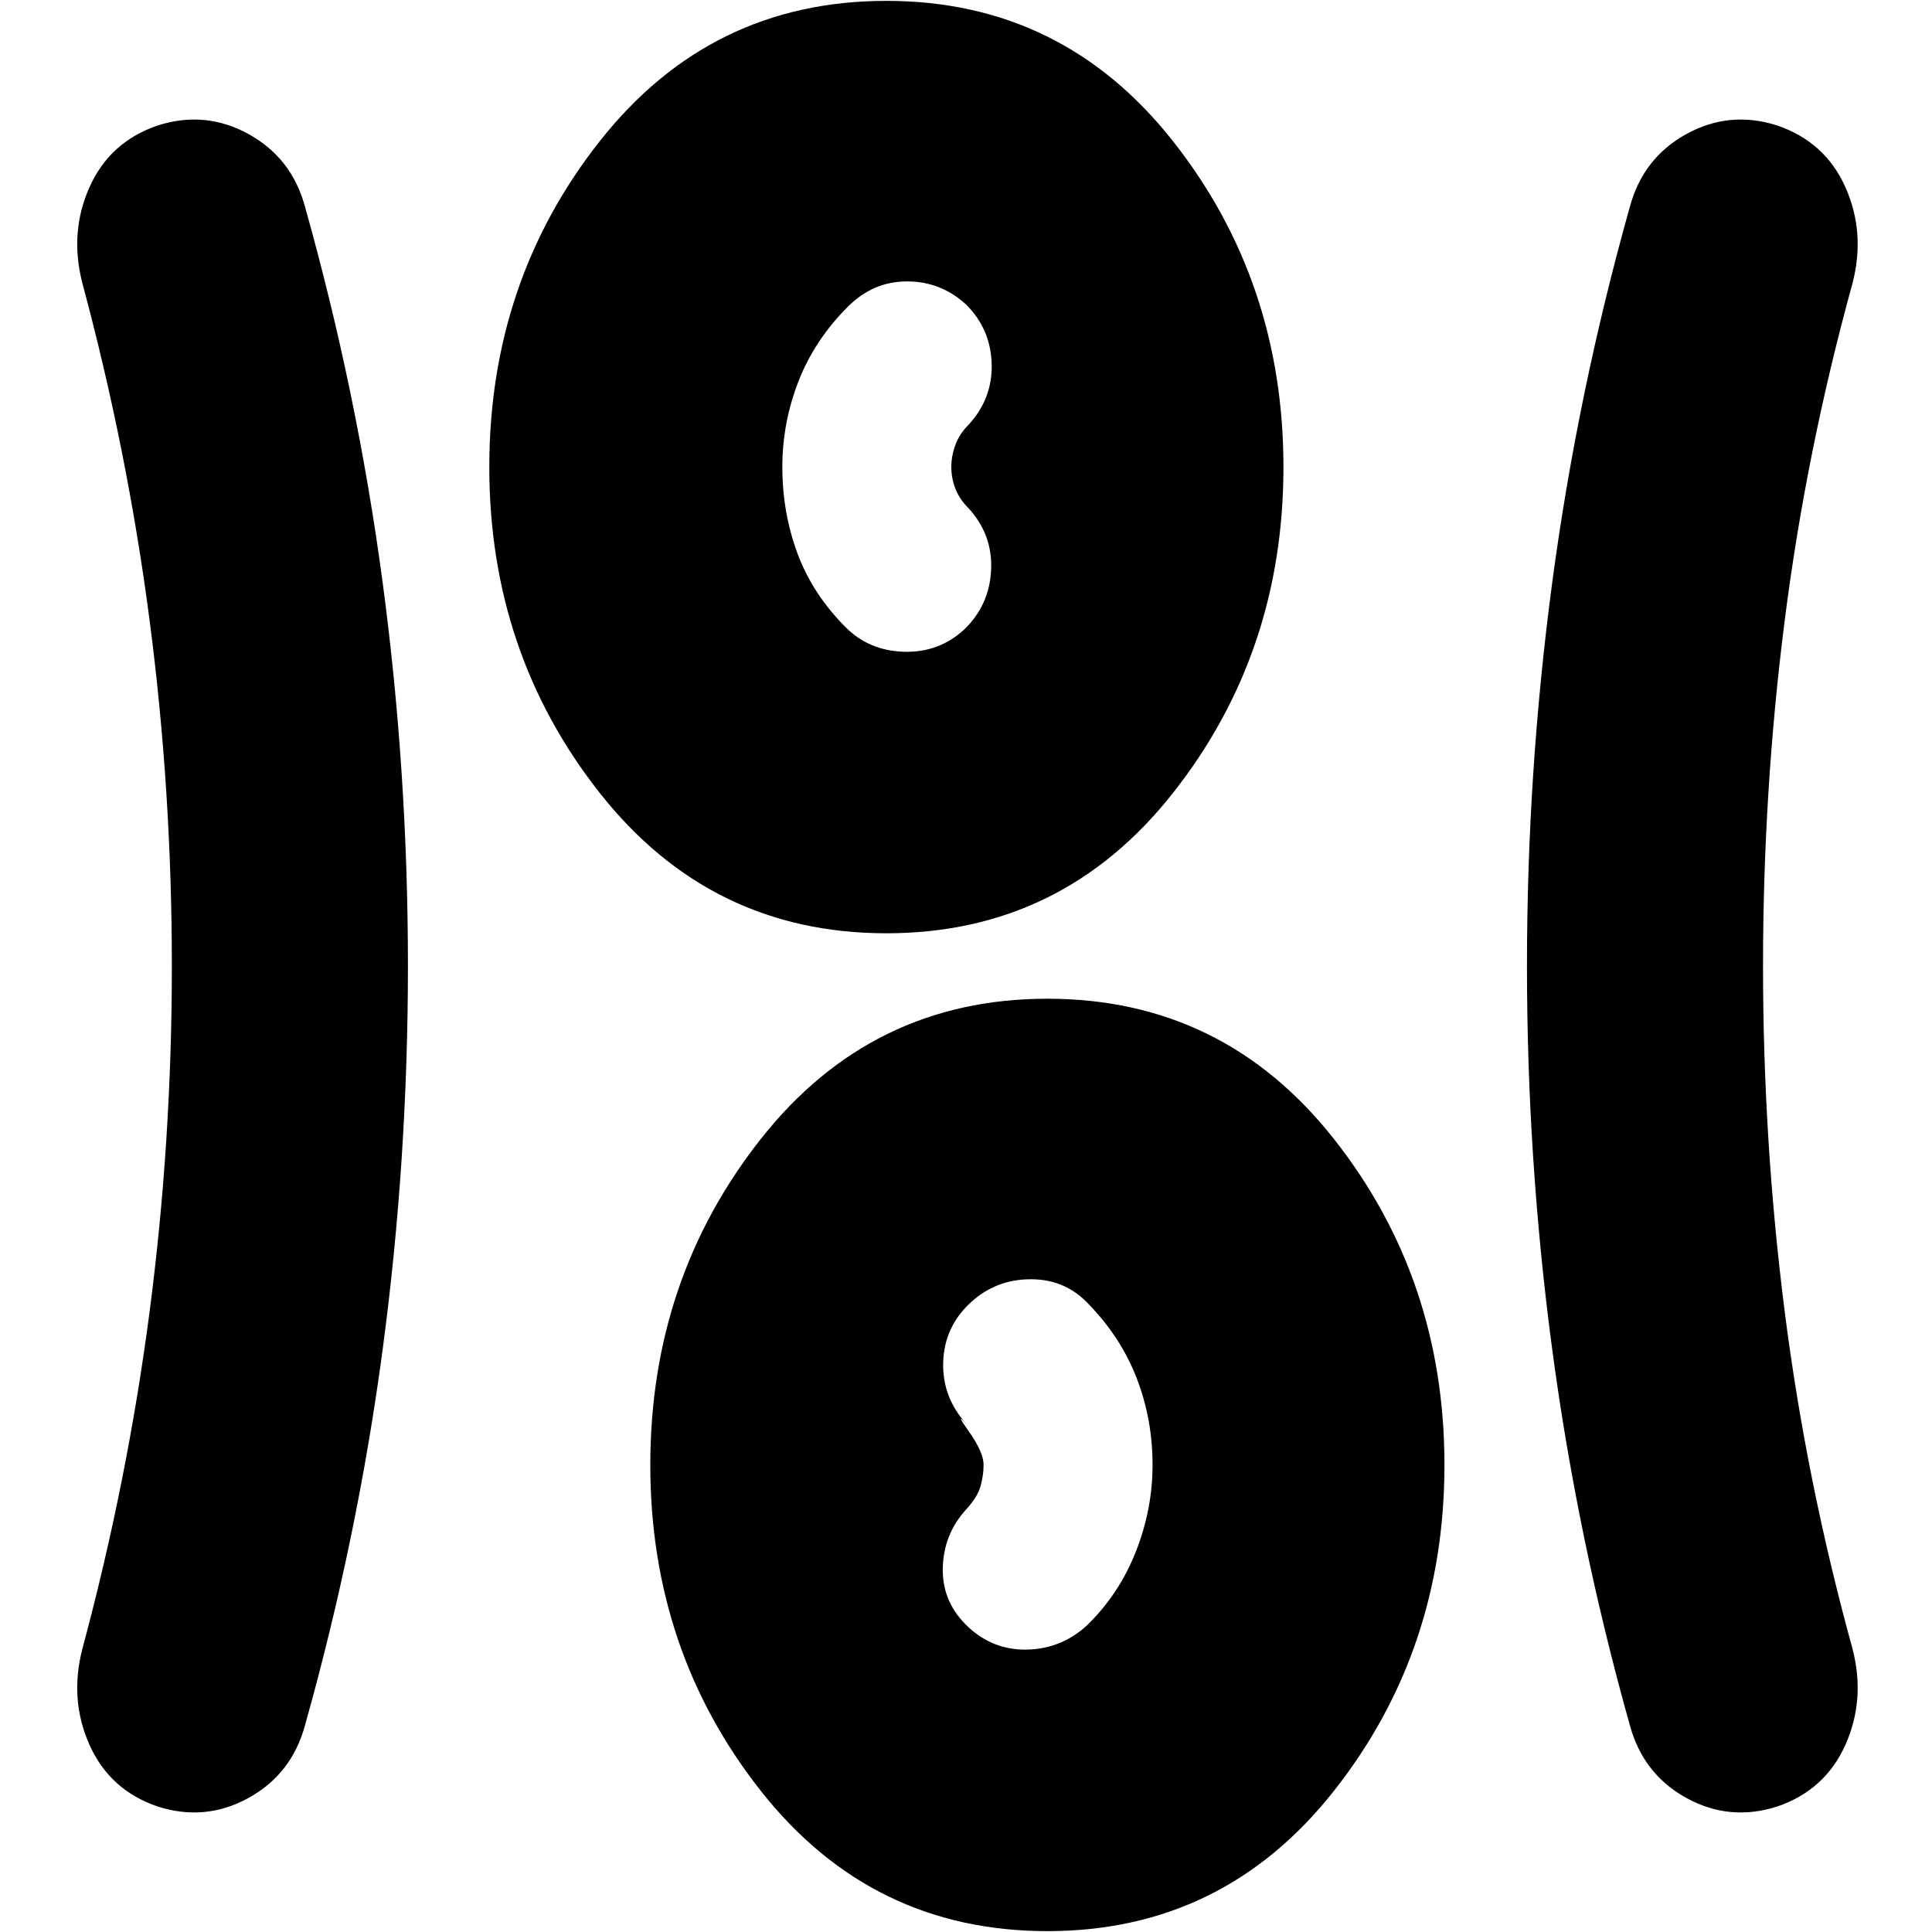 <svg xmlns="http://www.w3.org/2000/svg" height="24" viewBox="0 -960 960 960" width="24"><path d="M520.43-.43q-87.39 0-142.34-69.63-54.96-69.64-54.96-162.03t54.96-162.02q54.95-69.63 142.34-69.63 87.4 0 142.35 69.63 54.96 69.63 54.96 162.02 0 92.39-54.96 162.03Q607.83-.43 520.43-.43ZM202.7-480q0 96.57-12.57 190.63-12.57 94.07-38.57 186.63-6.56 24.26-28.04 36.11-21.48 11.85-45.17 4.28-23.83-8.13-33.89-30.67-10.07-22.55-3.5-47.81 22.43-83.43 33.43-167.87 11-84.43 11-171.3t-11-171.3q-11-84.44-33.43-167.87-6.57-25.26 3.5-47.81 10.06-22.54 33.89-30.67 23.69-7.57 45.17 4.28 21.48 11.85 28.04 36.11 26 92.56 38.57 186.63Q202.7-576.57 202.7-480Zm673.34 0q0 86.87 10.72 171.3 10.72 84.44 33.72 167.87 6.56 25.26-3.5 47.81-10.07 22.54-33.89 30.67-23.7 7.57-45.18-4.28-21.47-11.85-28.04-36.11-26-92.56-38.57-186.63-12.56-94.06-12.56-190.63t12.56-190.63q12.57-94.07 38.57-186.63 6.57-24.26 28.04-36.11 21.48-11.85 45.18-4.28 23.82 8.13 33.89 30.67 10.06 22.55 3.5 47.81-23 83.43-33.72 167.87-10.72 84.43-10.72 171.3ZM481.3-151.39q12.57 11.56 29.42 11.06t29.41-12.06q16-15.57 24.28-36.63 8.29-21.07 8.29-43.07 0-22.56-7.79-42.84-7.78-20.29-23.78-36.85-11.56-12.57-28.91-12.57t-29.92 11.57q-13.13 12.13-13.63 29.69-.5 17.57 11.63 30.7-6.21-6.65 1.11 3.67 7.33 10.33 7.33 16.63 0 4.87-1.44 10.31-1.43 5.43-7 11.56-11.56 12.57-11.84 29.63-.29 17.07 12.84 29.2Zm-40.87-344.87q-87.39 0-142.34-69.63-54.96-69.63-54.96-162.02 0-92.39 54.96-162.03 54.95-69.63 142.34-69.63 87.4 0 142.35 69.63 54.96 69.64 54.96 162.03t-54.96 162.02q-54.95 69.63-142.35 69.63Zm38.7-150.96q12.57-12.13 13.35-29.69.78-17.57-11.35-30.7-4.43-4.43-6.43-9.65-2-5.22-2-10.65 0-5.44 2-10.94 2-5.5 6.43-9.93 12.13-13.13 11.63-30.42-.5-17.28-12.63-29.41-12.56-11.56-29.41-11.56t-29.42 12.56q-16.56 16.57-24.56 37.13-8 20.57-8 42.57 0 22.56 7.5 42.84 7.5 20.29 24.06 36.85 11.57 11.57 28.92 12.07t29.91-11.07Z"/></svg>